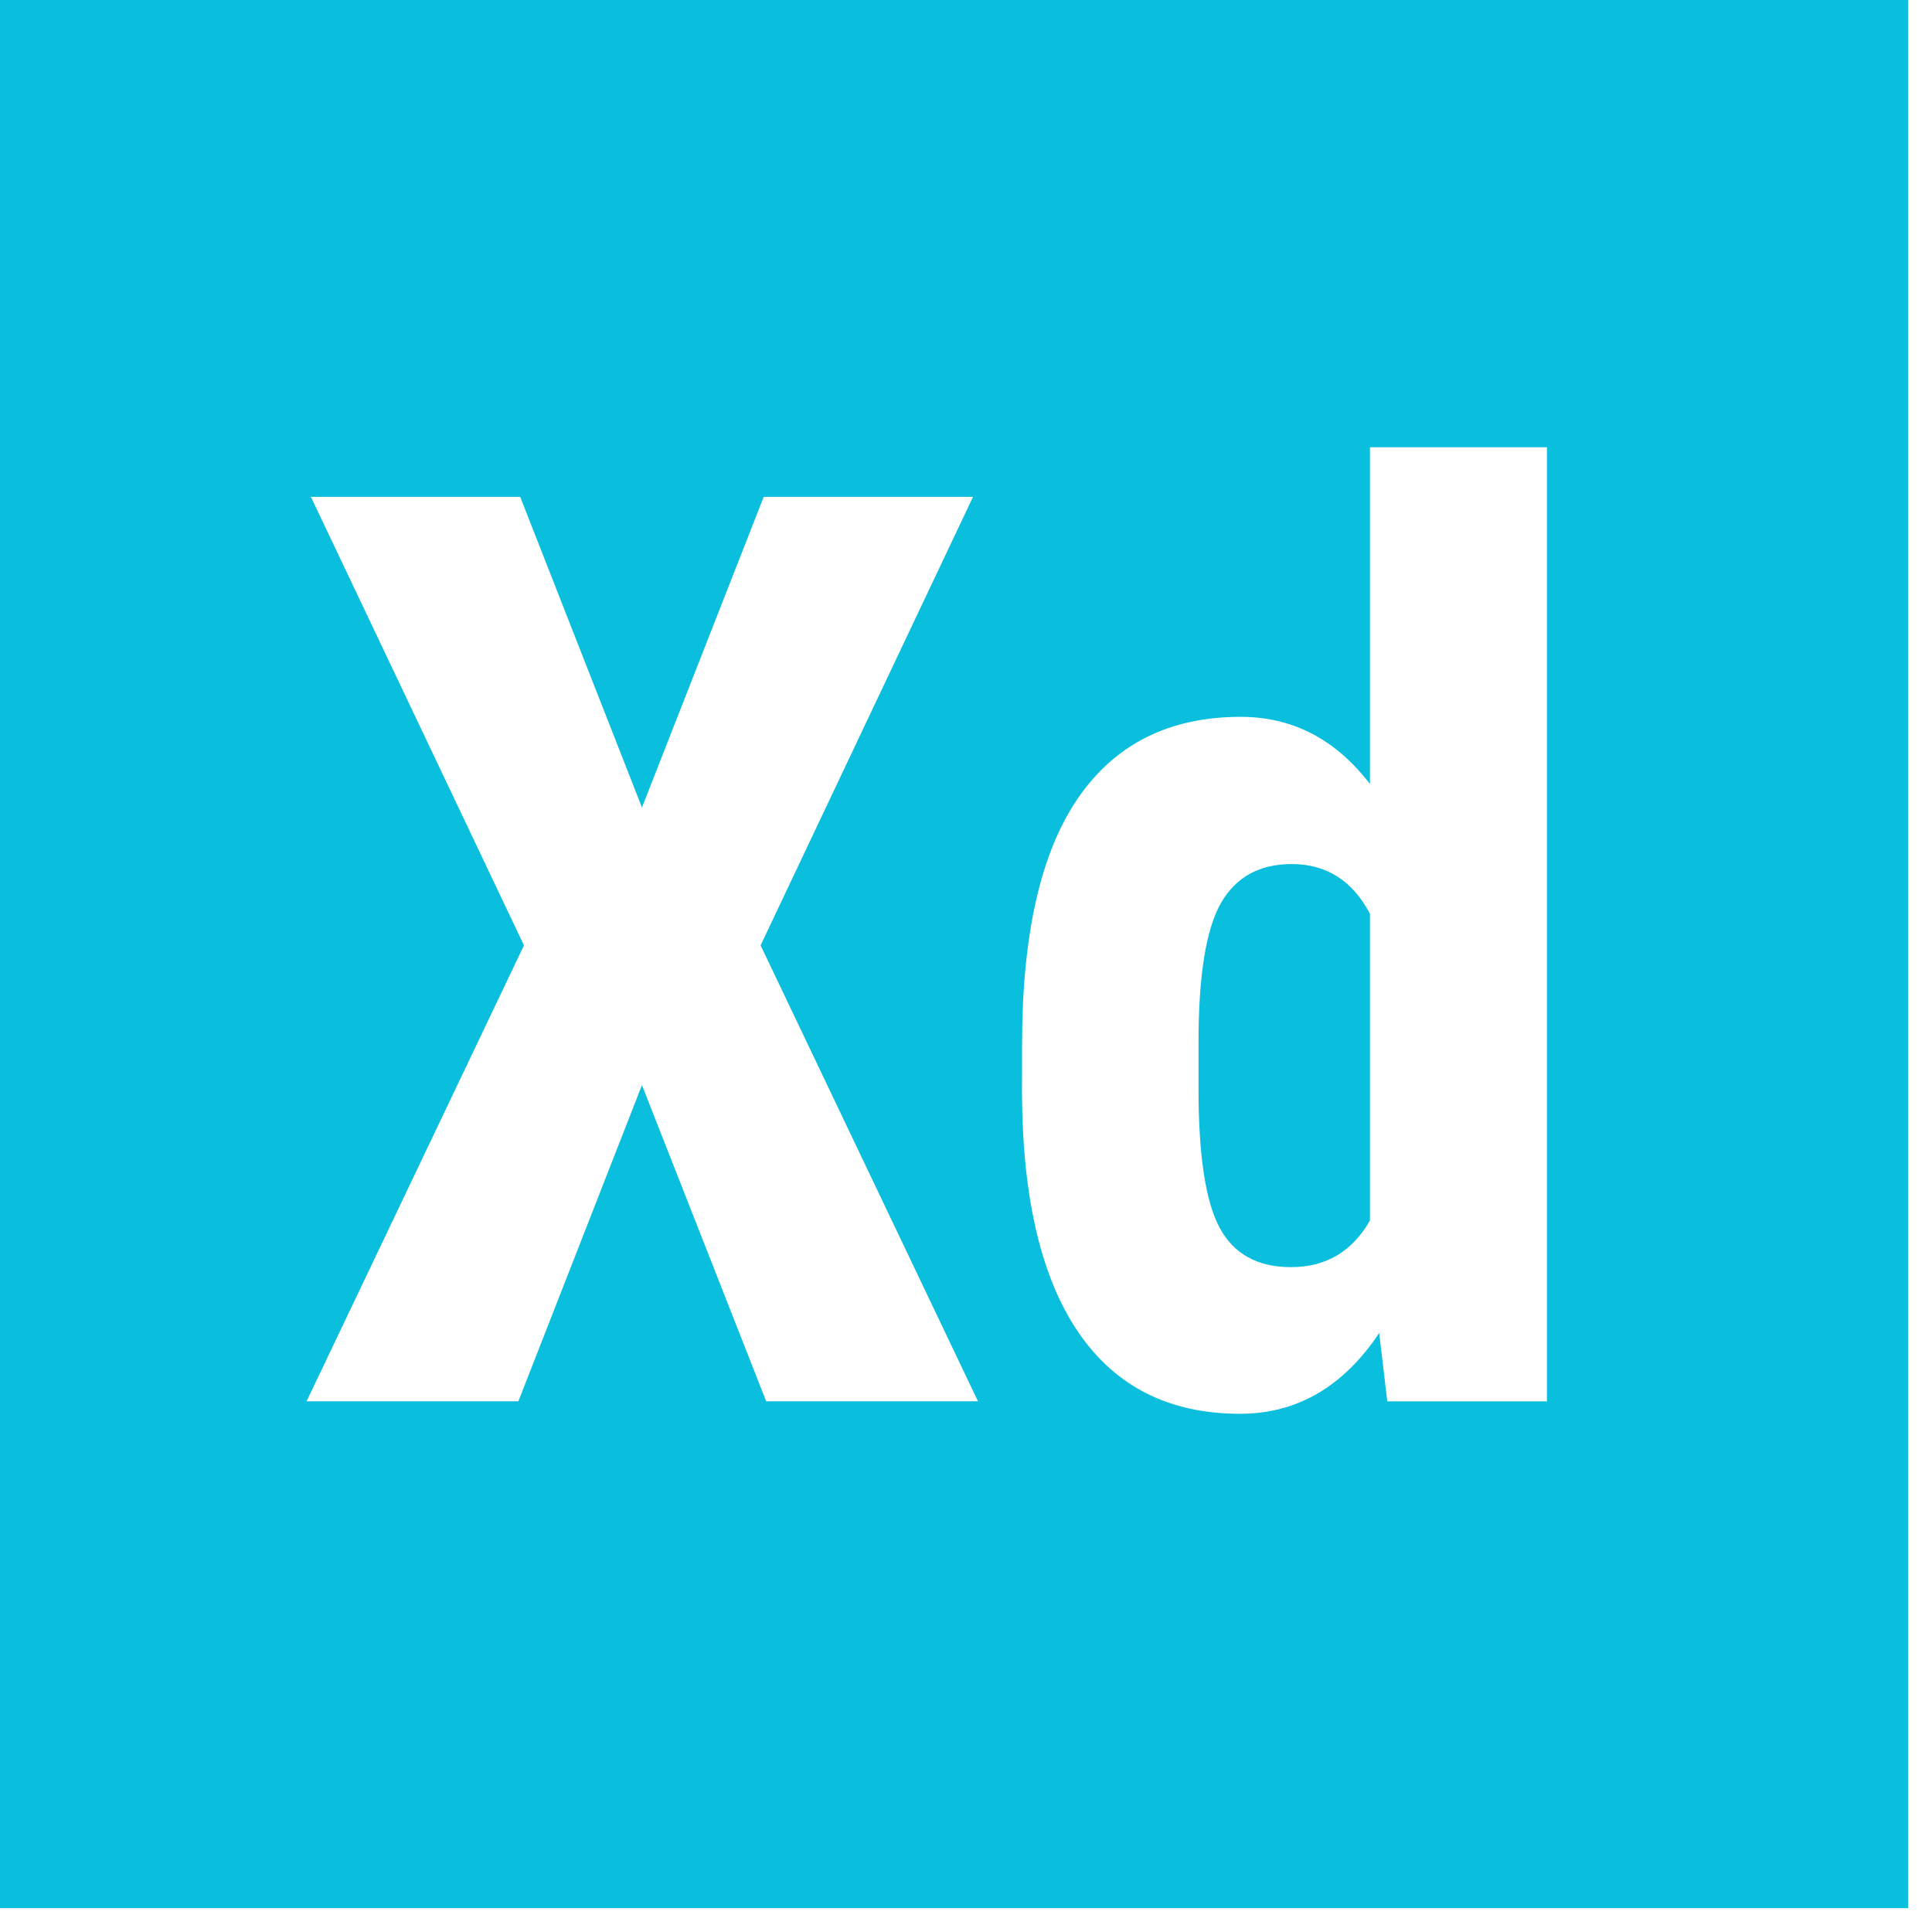 <svg width="54" height="54" viewBox="0 0 54 54" fill="none" xmlns="http://www.w3.org/2000/svg">
<path d="M0 0V53.333H53.333V0H0ZM17.943 22.569L21.346 13.888H27.196L21.259 26.423L27.335 39.166H21.415L17.943 30.329L14.489 39.166H8.569L14.645 26.423L8.69 13.888H14.54L17.943 22.569ZM28.567 29.202C28.567 26.123 29.088 23.826 30.13 22.309C31.172 20.793 32.686 20.036 34.679 20.036C36.124 20.036 37.33 20.661 38.29 21.911V12.501H43.237V39.168H38.775L38.549 37.259C37.543 38.764 36.245 39.516 34.66 39.516C32.693 39.516 31.191 38.764 30.155 37.259C29.118 35.753 28.588 33.543 28.565 30.628L28.567 29.202ZM33.499 30.434C33.499 32.286 33.694 33.58 34.089 34.315C34.483 35.049 35.148 35.417 36.085 35.417C37.058 35.417 37.792 34.983 38.29 34.116V25.54C37.804 24.613 37.074 24.151 36.103 24.151C35.2 24.151 34.54 24.516 34.124 25.244C33.708 25.973 33.499 27.271 33.499 29.134V30.434Z" fill="#0ABEDE"/>
</svg>
